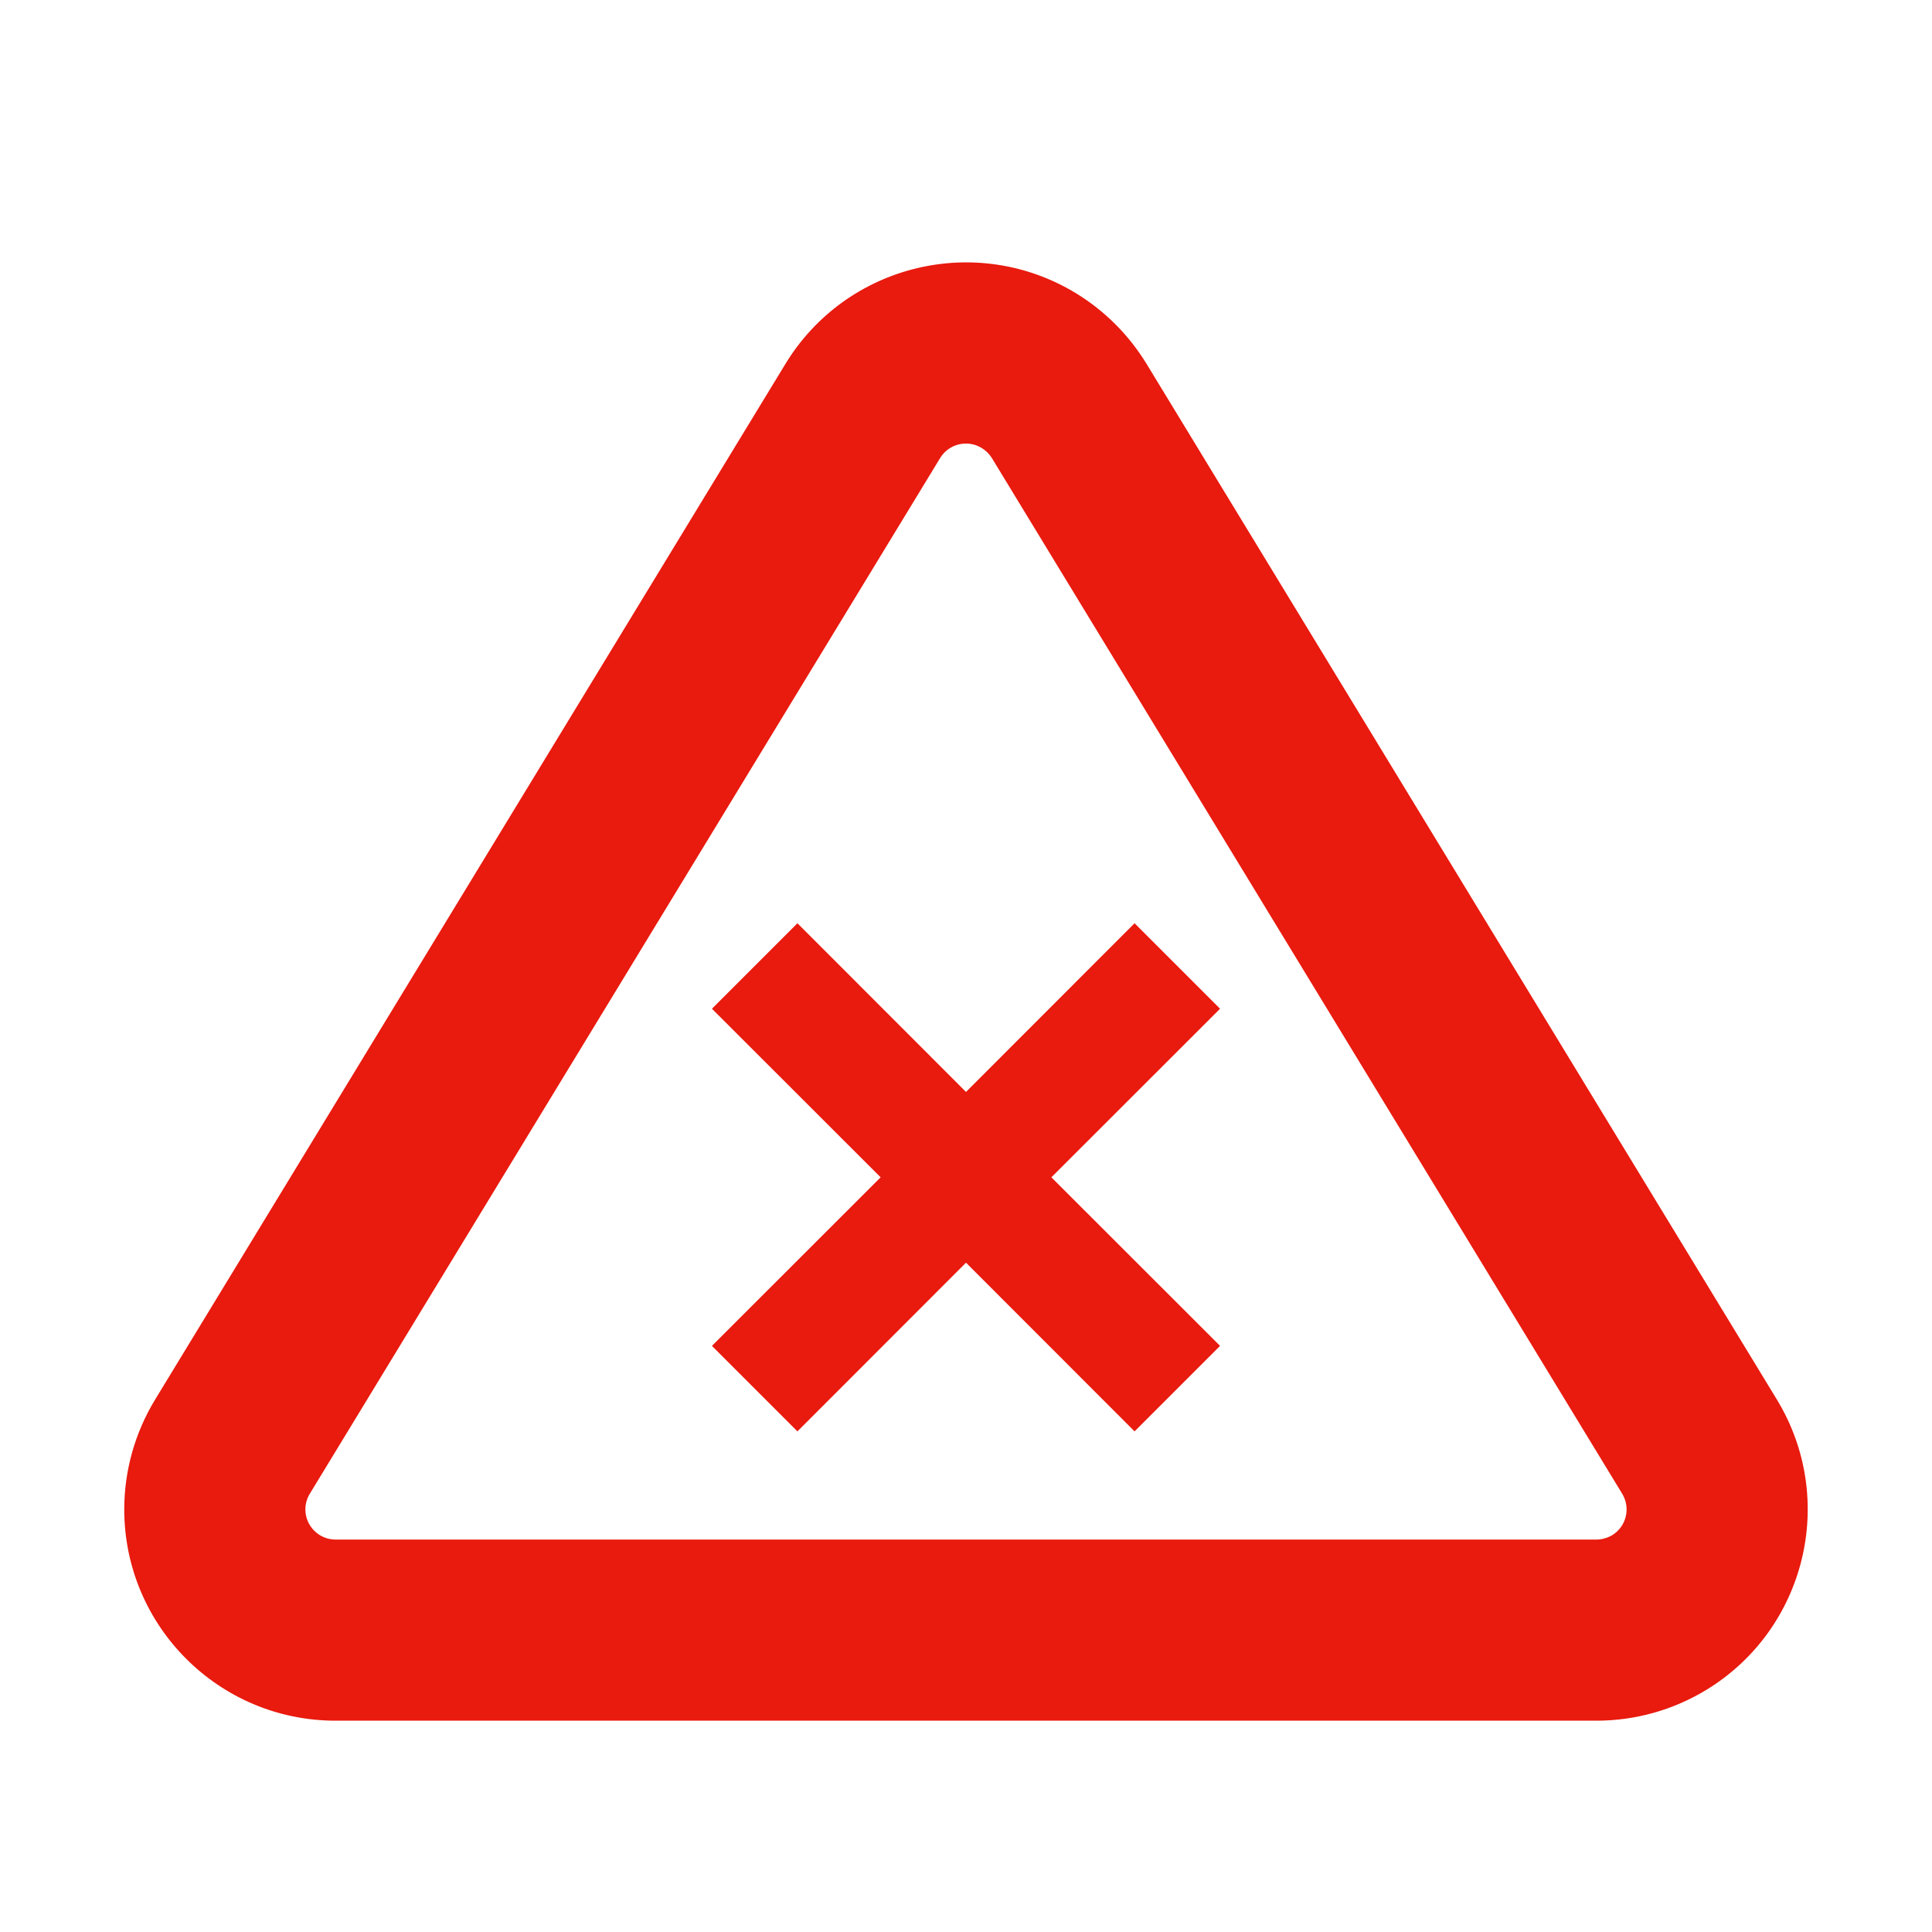 <?xml version="1.0" encoding="UTF-8"?>
<svg width="16px" height="16px" viewBox="0 0 16 16" version="1.1" xmlns="http://www.w3.org/2000/svg" xmlns:xlink="http://www.w3.org/1999/xlink">
    <title>statusRejected</title>
    <g id="v2" stroke="none" stroke-width="1" fill="none" fill-rule="evenodd">
        <g id="Round-4" transform="translate(-76, -133)" fill="#E91A0E" fill-rule="nonzero">
            <path d="M84.91,135.428 C85.149,135.574 85.349,135.774 85.495,136.013 L90.715,144.59 C91.218,145.416 90.956,146.492 90.131,146.995 C89.856,147.162 89.542,147.25 89.221,147.25 L78.779,147.25 C77.813,147.25 77.029,146.466 77.029,145.5 C77.029,145.179 77.118,144.864 77.285,144.59 L82.505,136.013 C83.008,135.188 84.084,134.926 84.91,135.428 Z M83.786,136.793 L78.566,145.37 C78.542,145.409 78.529,145.454 78.529,145.5 C78.529,145.638 78.641,145.75 78.779,145.75 L89.221,145.75 C89.266,145.75 89.311,145.737 89.351,145.714 C89.469,145.642 89.506,145.488 89.434,145.37 L84.214,136.793 C84.193,136.759 84.164,136.731 84.13,136.71 C84.012,136.638 83.858,136.675 83.786,136.793 Z M85.396,140.646 L86.104,141.354 L84.707,142.75 L86.104,144.146 L85.396,144.854 L84,143.457 L82.604,144.854 L81.896,144.146 L83.293,142.75 L81.896,141.354 L82.604,140.646 L84,142.043 L85.396,140.646 Z" id="Combined-Shape"></path>
        </g>
    </g>
</svg>